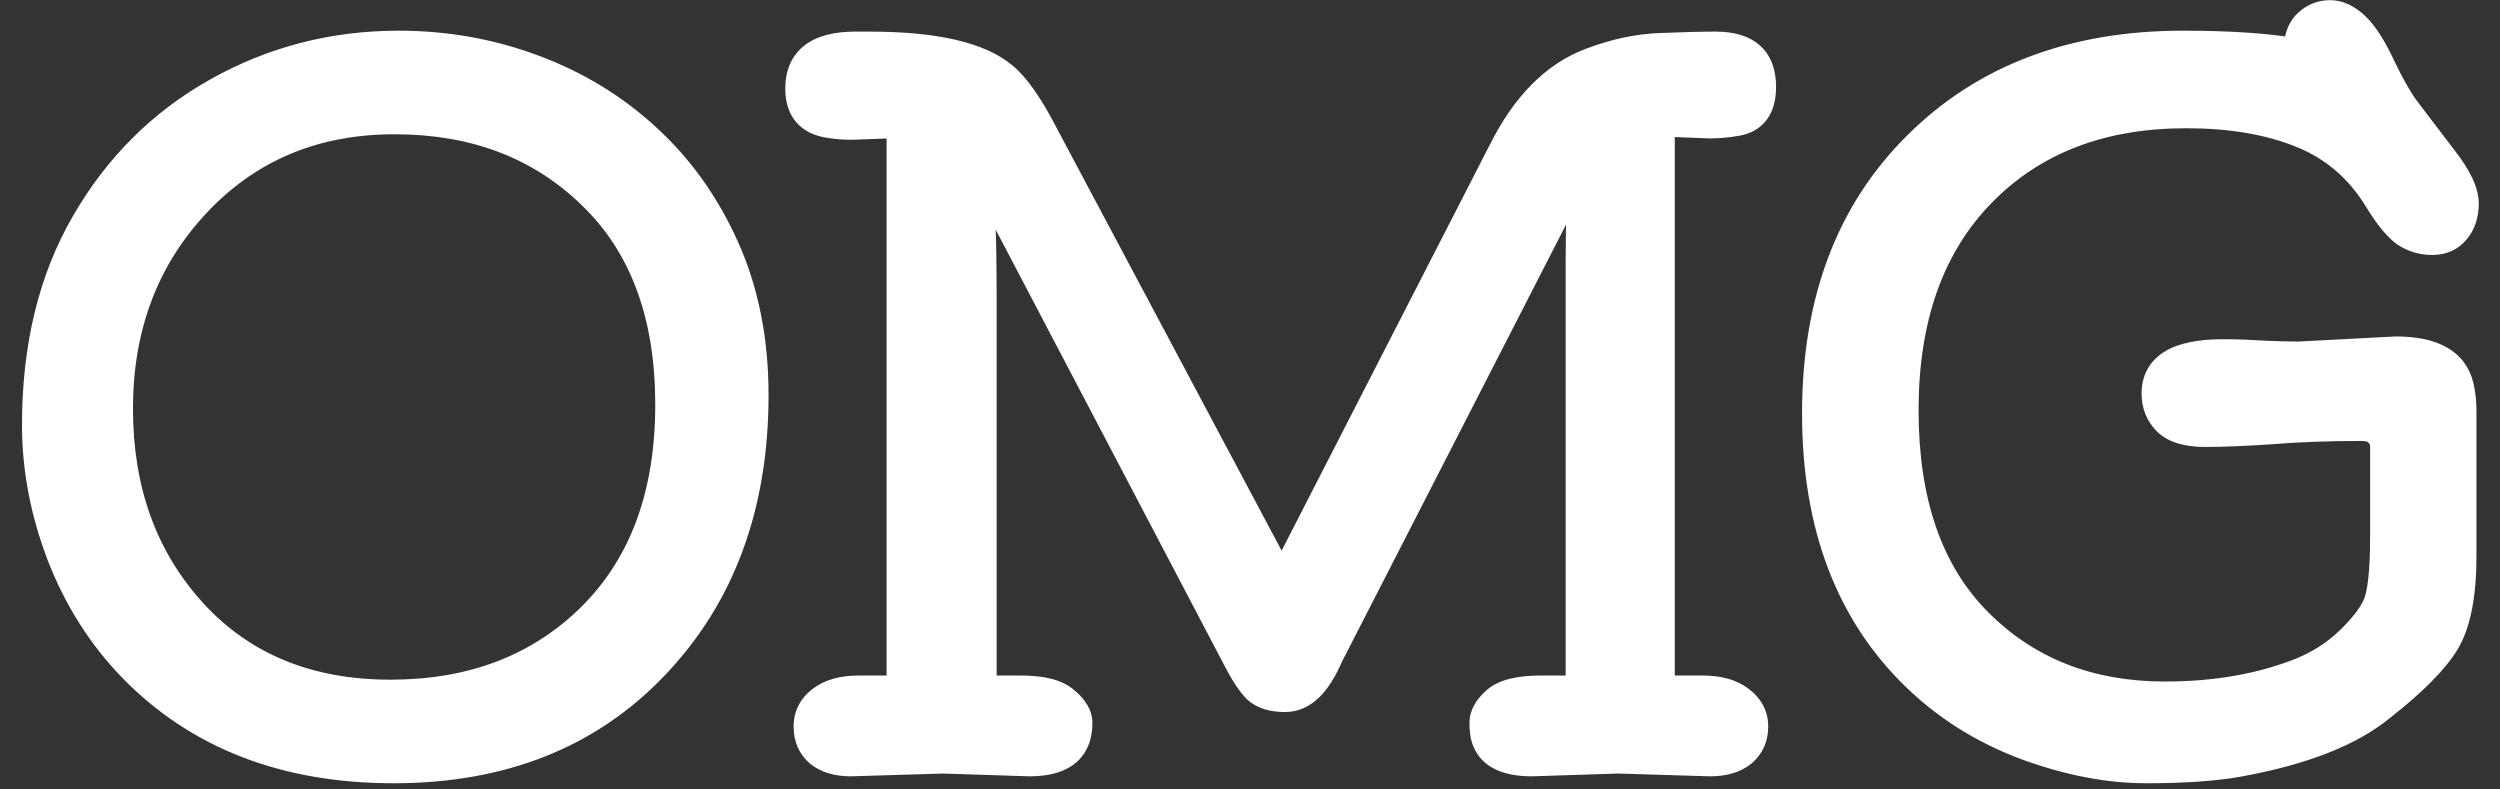 <svg width="95" height="30" viewBox="0 0 95 30" fill="none" xmlns="http://www.w3.org/2000/svg">
<rect x="0" y="0" width="95" height="30" fill="#333333" stroke="none"/>
<path d="M4.553 15.535C4.553 18.641 5.49 21.219 7.365 23.27C9.24 25.309 11.73 26.328 14.836 26.328C17.941 26.328 20.479 25.355 22.447 23.41C24.416 21.453 25.4 18.775 25.4 15.377C25.4 11.979 24.422 9.336 22.465 7.449C20.52 5.551 18.029 4.602 14.994 4.602C11.959 4.602 9.457 5.65 7.488 7.748C5.531 9.834 4.553 12.43 4.553 15.535ZM5.01 25.414C3.838 24.207 2.93 22.777 2.285 21.125C1.652 19.473 1.336 17.814 1.336 16.15C1.336 13.174 1.957 10.613 3.199 8.469C4.441 6.312 6.117 4.643 8.227 3.459C10.348 2.264 12.656 1.666 15.152 1.666C16.945 1.666 18.656 1.971 20.285 2.58C21.926 3.189 23.367 4.068 24.609 5.217C25.863 6.365 26.859 7.766 27.598 9.418C28.336 11.07 28.705 12.934 28.705 15.008C28.705 19.215 27.445 22.643 24.926 25.291C22.418 27.939 19.096 29.264 14.959 29.264C10.834 29.264 7.518 27.98 5.01 25.414ZM64.952 4.76L63.616 4.707C63.44 4.707 63.282 4.719 63.141 4.742V26.17H64.706C65.315 26.17 65.796 26.305 66.147 26.574C66.51 26.844 66.692 27.189 66.692 27.611C66.692 28.033 66.54 28.373 66.235 28.631C65.93 28.877 65.514 29 64.987 29L61.489 28.895L58.202 29C57.253 29 56.667 28.719 56.444 28.156C56.374 27.992 56.339 27.764 56.339 27.471C56.339 27.178 56.497 26.891 56.813 26.609C57.141 26.316 57.715 26.17 58.536 26.17H59.995V9.893C59.995 8.521 60.042 7.297 60.136 6.219L50.538 24.939C50.081 26.018 49.512 26.557 48.833 26.557C48.352 26.557 47.989 26.445 47.743 26.223C47.508 26 47.233 25.578 46.917 24.957L37.214 6.465C37.319 7.707 37.372 9.254 37.372 11.105V26.17H38.796C39.604 26.17 40.173 26.316 40.501 26.609C40.84 26.891 41.011 27.178 41.011 27.471C41.011 28.49 40.383 29 39.13 29L35.843 28.895L32.327 29C31.811 29 31.401 28.877 31.096 28.631C30.803 28.373 30.657 28.033 30.657 27.611C30.657 27.189 30.833 26.844 31.184 26.574C31.536 26.305 32.016 26.17 32.626 26.17H34.19V4.777L33.768 4.76L32.362 4.812C32.081 4.812 31.794 4.789 31.501 4.742C30.727 4.625 30.34 4.168 30.34 3.371C30.34 2.258 31.061 1.701 32.503 1.701H33.03C35.526 1.701 37.237 2.094 38.163 2.879C38.632 3.266 39.147 4.004 39.71 5.094L48.71 22.004L57.059 5.727C57.938 3.969 59.069 2.832 60.452 2.316C61.389 1.965 62.28 1.777 63.124 1.754C63.979 1.719 64.671 1.701 65.198 1.701C66.393 1.701 66.991 2.234 66.991 3.301C66.991 4.109 66.651 4.566 65.971 4.672C65.62 4.73 65.28 4.76 64.952 4.76ZM87.365 13.479L91.038 13.285C92.457 13.285 93.277 13.742 93.499 14.656C93.57 14.949 93.605 15.271 93.605 15.623V21.125C93.605 22.613 93.388 23.715 92.954 24.43C92.521 25.133 91.712 25.947 90.529 26.873C89.345 27.857 87.529 28.572 85.079 29.018C84.177 29.182 83.005 29.264 81.564 29.264C80.123 29.264 78.599 28.971 76.994 28.385C75.388 27.787 73.994 26.92 72.81 25.783C70.255 23.334 68.978 19.977 68.978 15.711C68.978 11.445 70.261 8.041 72.828 5.498C75.394 2.943 78.769 1.666 82.953 1.666C84.746 1.666 86.199 1.766 87.312 1.965C87.3 1.906 87.294 1.859 87.294 1.824V1.719C87.318 1.344 87.447 1.051 87.681 0.84C87.927 0.617 88.214 0.506 88.542 0.506C88.882 0.506 89.216 0.664 89.544 0.98C89.873 1.297 90.207 1.824 90.546 2.562C90.898 3.289 91.208 3.828 91.478 4.18L92.884 6.025C93.423 6.717 93.693 7.285 93.693 7.73C93.693 8.164 93.576 8.516 93.341 8.785C93.119 9.055 92.814 9.189 92.427 9.189C92.04 9.189 91.689 9.084 91.373 8.873C91.068 8.65 90.728 8.234 90.353 7.625C89.638 6.441 88.665 5.604 87.435 5.111C86.216 4.619 84.763 4.373 83.076 4.373C79.853 4.373 77.269 5.369 75.324 7.361C73.378 9.354 72.406 12.096 72.406 15.588C72.406 19.068 73.332 21.74 75.183 23.604C77.035 25.467 79.396 26.398 82.267 26.398C84.201 26.398 85.929 26.094 87.453 25.484C88.132 25.203 88.724 24.822 89.228 24.342C89.732 23.861 90.078 23.422 90.265 23.023C90.464 22.613 90.564 21.734 90.564 20.387V16.941C90.564 16.777 90.499 16.625 90.371 16.484C90.253 16.332 90.037 16.256 89.72 16.256C88.501 16.256 87.376 16.297 86.345 16.379C85.326 16.449 84.476 16.484 83.796 16.484C83.117 16.484 82.624 16.338 82.32 16.045C82.027 15.752 81.88 15.389 81.88 14.955C81.88 13.912 82.742 13.391 84.464 13.391C84.816 13.391 85.115 13.396 85.361 13.408L85.994 13.443C86.509 13.467 86.966 13.479 87.365 13.479Z" fill="white"/>
<path d="M7.365 23.27L6.996 23.607L6.997 23.608L7.365 23.27ZM22.447 23.41L22.799 23.766L22.8 23.765L22.447 23.41ZM22.465 7.449L22.116 7.807L22.118 7.809L22.465 7.449ZM7.488 7.748L7.124 7.406L7.124 7.406L7.488 7.748ZM5.01 25.414L4.651 25.762L4.652 25.764L5.01 25.414ZM2.285 21.125L1.818 21.304L1.819 21.307L2.285 21.125ZM3.199 8.469L3.632 8.719L3.632 8.718L3.199 8.469ZM8.227 3.459L8.471 3.895L8.472 3.895L8.227 3.459ZM20.285 2.58L20.11 3.048L20.111 3.049L20.285 2.58ZM24.609 5.217L24.27 5.584L24.272 5.586L24.609 5.217ZM24.926 25.291L24.564 24.946L24.563 24.947L24.926 25.291ZM4.053 15.535C4.053 18.75 5.027 21.453 6.996 23.607L7.734 22.932C5.954 20.985 5.053 18.532 5.053 15.535H4.053ZM6.997 23.608C8.979 25.763 11.609 26.828 14.836 26.828V25.828C11.852 25.828 9.502 24.854 7.733 22.931L6.997 23.608ZM14.836 26.828C18.055 26.828 20.725 25.815 22.799 23.766L22.096 23.055C20.232 24.896 17.827 25.828 14.836 25.828V26.828ZM22.8 23.765C24.883 21.694 25.9 18.877 25.9 15.377H24.9C24.9 18.674 23.949 21.213 22.095 23.055L22.8 23.765ZM25.9 15.377C25.9 11.879 24.89 9.093 22.812 7.089L22.118 7.809C23.954 9.579 24.9 12.078 24.9 15.377H25.9ZM22.814 7.091C20.764 5.091 18.143 4.102 14.994 4.102V5.102C17.915 5.102 20.275 6.011 22.116 7.807L22.814 7.091ZM14.994 4.102C11.829 4.102 9.193 5.201 7.124 7.406L7.853 8.09C9.721 6.099 12.089 5.102 14.994 5.102V4.102ZM7.124 7.406C5.072 9.593 4.053 12.315 4.053 15.535H5.053C5.053 12.545 5.991 10.075 7.853 8.09L7.124 7.406ZM5.369 25.066C4.246 23.909 3.373 22.537 2.751 20.943L1.819 21.307C2.487 23.018 3.43 24.505 4.651 25.762L5.369 25.066ZM2.752 20.946C2.14 19.347 1.836 17.75 1.836 16.15H0.836C0.836 17.879 1.165 19.598 1.818 21.304L2.752 20.946ZM1.836 16.15C1.836 13.244 2.442 10.774 3.632 8.719L2.767 8.218C1.472 10.453 0.836 13.104 0.836 16.15H1.836ZM3.632 8.718C4.831 6.638 6.443 5.033 8.471 3.895L7.982 3.023C5.792 4.252 4.052 5.987 2.766 8.219L3.632 8.718ZM8.472 3.895C10.516 2.743 12.74 2.166 15.152 2.166V1.166C12.572 1.166 10.179 1.785 7.981 3.023L8.472 3.895ZM15.152 2.166C16.887 2.166 18.539 2.461 20.11 3.048L20.46 2.112C18.774 1.481 17.003 1.166 15.152 1.166V2.166ZM20.111 3.049C21.693 3.636 23.077 4.481 24.27 5.584L24.949 4.85C23.657 3.655 22.159 2.743 20.459 2.111L20.111 3.049ZM24.272 5.586C25.472 6.685 26.429 8.028 27.141 9.622L28.054 9.214C27.29 7.503 26.255 6.046 24.947 4.848L24.272 5.586ZM27.141 9.622C27.847 11.201 28.205 12.994 28.205 15.008H29.205C29.205 12.873 28.825 10.939 28.054 9.214L27.141 9.622ZM28.205 15.008C28.205 19.107 26.981 22.405 24.564 24.946L25.288 25.636C27.909 22.88 29.205 19.322 29.205 15.008H28.205ZM24.563 24.947C22.162 27.482 18.979 28.764 14.959 28.764V29.764C19.213 29.764 22.674 28.397 25.289 25.635L24.563 24.947ZM14.959 28.764C10.947 28.764 7.767 27.52 5.367 25.065L4.652 25.764C7.268 28.441 10.721 29.764 14.959 29.764V28.764ZM64.952 4.76L64.932 5.259L64.942 5.26H64.952V4.76ZM63.616 4.707L63.636 4.207L63.626 4.207H63.616V4.707ZM63.141 4.742L63.059 4.249L62.641 4.319V4.742H63.141ZM63.141 26.17H62.641V26.67H63.141V26.17ZM66.147 26.574L65.843 26.971L65.849 26.976L66.147 26.574ZM66.235 28.631L66.549 29.02L66.558 29.013L66.235 28.631ZM64.987 29L64.972 29.5L64.98 29.5H64.987V29ZM61.489 28.895L61.504 28.395L61.489 28.394L61.473 28.395L61.489 28.895ZM58.202 29V29.5H58.21L58.218 29.5L58.202 29ZM56.444 28.156L56.909 27.972L56.904 27.959L56.444 28.156ZM56.813 26.609L57.145 26.983L57.146 26.982L56.813 26.609ZM59.995 26.17V26.67H60.495V26.17H59.995ZM60.136 6.219L60.634 6.262L59.691 5.991L60.136 6.219ZM50.538 24.939L50.093 24.711L50.085 24.727L50.078 24.744L50.538 24.939ZM47.743 26.223L47.398 26.585L47.407 26.593L47.743 26.223ZM46.917 24.957L47.362 24.73L47.359 24.725L46.917 24.957ZM37.214 6.465L37.656 6.233L36.715 6.507L37.214 6.465ZM37.372 26.17H36.872V26.67H37.372V26.17ZM40.501 26.609L40.168 26.982L40.175 26.989L40.182 26.995L40.501 26.609ZM39.13 29L39.114 29.5L39.122 29.5H39.13V29ZM35.843 28.895L35.858 28.395L35.843 28.394L35.828 28.395L35.843 28.895ZM32.327 29V29.5H32.334L32.342 29.5L32.327 29ZM31.096 28.631L30.766 29.006L30.774 29.013L30.782 29.02L31.096 28.631ZM34.19 26.17V26.67H34.69V26.17H34.19ZM34.19 4.777H34.69V4.298L34.211 4.278L34.19 4.777ZM33.768 4.76L33.789 4.26L33.769 4.259L33.749 4.26L33.768 4.76ZM32.362 4.812V5.312H32.371L32.381 5.312L32.362 4.812ZM31.501 4.742L31.58 4.248L31.576 4.248L31.501 4.742ZM38.163 2.879L37.839 3.26L37.845 3.265L38.163 2.879ZM39.71 5.094L39.265 5.323L39.268 5.329L39.71 5.094ZM48.71 22.004L48.268 22.239L48.718 23.084L49.155 22.232L48.71 22.004ZM57.059 5.727L57.504 5.955L57.507 5.95L57.059 5.727ZM60.452 2.316L60.627 2.785L60.627 2.785L60.452 2.316ZM63.124 1.754L63.138 2.254L63.144 2.253L63.124 1.754ZM65.971 4.672L65.895 4.178L65.889 4.179L65.971 4.672ZM64.972 4.26L63.636 4.207L63.596 5.207L64.932 5.259L64.972 4.26ZM63.616 4.207C63.419 4.207 63.232 4.22 63.059 4.249L63.224 5.235C63.332 5.217 63.462 5.207 63.616 5.207V4.207ZM62.641 4.742V26.17H63.641V4.742H62.641ZM63.141 26.67H64.706V25.67H63.141V26.67ZM64.706 26.67C65.246 26.67 65.606 26.79 65.843 26.971L66.451 26.177C65.985 25.82 65.385 25.67 64.706 25.67V26.67ZM65.849 26.976C66.096 27.159 66.192 27.361 66.192 27.611H67.192C67.192 27.018 66.925 26.529 66.445 26.173L65.849 26.976ZM66.192 27.611C66.192 27.896 66.097 28.092 65.912 28.249L66.558 29.013C66.982 28.654 67.192 28.171 67.192 27.611H66.192ZM65.921 28.242C65.732 28.395 65.44 28.5 64.987 28.5V29.5C65.589 29.5 66.129 29.359 66.549 29.02L65.921 28.242ZM65.002 28.5L61.504 28.395L61.474 29.394L64.972 29.5L65.002 28.5ZM61.473 28.395L58.186 28.5L58.218 29.5L61.505 29.394L61.473 28.395ZM58.202 28.5C57.325 28.5 57.017 28.245 56.909 27.972L55.979 28.34C56.317 29.193 57.181 29.5 58.202 29.5V28.5ZM56.904 27.959C56.872 27.885 56.839 27.734 56.839 27.471H55.839C55.839 27.793 55.876 28.099 55.984 28.353L56.904 27.959ZM56.839 27.471C56.839 27.375 56.887 27.213 57.145 26.983L56.481 26.236C56.106 26.569 55.839 26.981 55.839 27.471H56.839ZM57.146 26.982C57.331 26.817 57.745 26.67 58.536 26.67V25.67C57.687 25.67 56.952 25.815 56.48 26.236L57.146 26.982ZM58.536 26.67H59.995V25.67H58.536V26.67ZM60.495 26.17V9.893H59.495V26.17H60.495ZM60.495 9.893C60.495 8.532 60.541 7.323 60.634 6.262L59.637 6.175C59.542 7.271 59.495 8.511 59.495 9.893H60.495ZM59.691 5.991L50.093 24.711L50.983 25.168L60.58 6.447L59.691 5.991ZM50.078 24.744C49.638 25.782 49.191 26.057 48.833 26.057V27.057C49.833 27.057 50.524 26.253 50.998 25.135L50.078 24.744ZM48.833 26.057C48.421 26.057 48.199 25.961 48.078 25.852L47.407 26.593C47.779 26.93 48.283 27.057 48.833 27.057V26.057ZM48.087 25.86C47.919 25.701 47.676 25.345 47.362 24.73L46.471 25.184C46.791 25.811 47.098 26.299 47.398 26.585L48.087 25.86ZM47.359 24.725L37.656 6.233L36.771 6.697L46.474 25.189L47.359 24.725ZM36.715 6.507C36.819 7.73 36.872 9.262 36.872 11.105H37.872C37.872 9.246 37.819 7.684 37.712 6.423L36.715 6.507ZM36.872 11.105V26.17H37.872V11.105H36.872ZM37.372 26.67H38.796V25.67H37.372V26.67ZM38.796 26.67C39.573 26.67 39.982 26.817 40.168 26.982L40.834 26.236C40.363 25.816 39.635 25.67 38.796 25.67V26.67ZM40.182 26.995C40.466 27.23 40.511 27.389 40.511 27.471H41.511C41.511 26.966 41.215 26.552 40.819 26.224L40.182 26.995ZM40.511 27.471C40.511 27.873 40.392 28.094 40.225 28.23C40.038 28.382 39.702 28.5 39.13 28.5V29.5C39.811 29.5 40.416 29.363 40.856 29.006C41.316 28.632 41.511 28.088 41.511 27.471H40.511ZM39.146 28.5L35.858 28.395L35.827 29.394L39.114 29.5L39.146 28.5ZM35.828 28.395L32.312 28.5L32.342 29.5L35.858 29.394L35.828 28.395ZM32.327 28.5C31.889 28.5 31.602 28.396 31.411 28.242L30.782 29.02C31.201 29.358 31.733 29.5 32.327 29.5V28.5ZM31.427 28.256C31.251 28.101 31.157 27.903 31.157 27.611H30.157C30.157 28.164 30.356 28.645 30.766 29.006L31.427 28.256ZM31.157 27.611C31.157 27.354 31.253 27.151 31.488 26.971L30.88 26.177C30.412 26.536 30.157 27.025 30.157 27.611H31.157ZM31.488 26.971C31.725 26.79 32.086 26.67 32.626 26.67V25.67C31.947 25.67 31.346 25.82 30.88 26.177L31.488 26.971ZM32.626 26.67H34.19V25.67H32.626V26.67ZM34.69 26.17V4.777H33.69V26.17H34.69ZM34.211 4.278L33.789 4.26L33.748 5.259L34.169 5.277L34.211 4.278ZM33.749 4.26L32.343 4.313L32.381 5.312L33.787 5.259L33.749 4.26ZM32.362 4.312C32.109 4.312 31.848 4.291 31.58 4.248L31.422 5.236C31.739 5.287 32.053 5.312 32.362 5.312V4.312ZM31.576 4.248C31.271 4.202 31.106 4.099 31.012 3.989C30.917 3.876 30.84 3.691 30.84 3.371H29.84C29.84 3.848 29.957 4.29 30.249 4.634C30.542 4.981 30.957 5.165 31.426 5.237L31.576 4.248ZM30.84 3.371C30.84 2.931 30.976 2.677 31.187 2.514C31.422 2.333 31.832 2.201 32.503 2.201V1.201C31.732 1.201 31.061 1.348 30.575 1.723C30.065 2.117 29.84 2.698 29.84 3.371H30.84ZM32.503 2.201H33.03V1.201H32.503V2.201ZM33.03 2.201C35.512 2.201 37.06 2.6 37.839 3.26L38.486 2.498C37.414 1.588 35.54 1.201 33.03 1.201V2.201ZM37.845 3.265C38.231 3.583 38.709 4.245 39.265 5.323L40.154 4.864C39.586 3.763 39.032 2.948 38.481 2.493L37.845 3.265ZM39.268 5.329L48.268 22.239L49.151 21.769L40.151 4.859L39.268 5.329ZM49.155 22.232L57.504 5.955L56.614 5.498L48.265 21.776L49.155 22.232ZM57.507 5.95C58.348 4.267 59.397 3.243 60.627 2.785L60.277 1.848C58.741 2.421 57.528 3.67 56.612 5.503L57.507 5.95ZM60.627 2.785C61.523 2.449 62.358 2.275 63.138 2.254L63.11 1.254C62.202 1.279 61.256 1.481 60.276 1.848L60.627 2.785ZM63.144 2.253C63.996 2.218 64.68 2.201 65.198 2.201V1.201C64.661 1.201 63.962 1.219 63.103 1.254L63.144 2.253ZM65.198 2.201C65.732 2.201 66.039 2.321 66.21 2.474C66.37 2.617 66.491 2.86 66.491 3.301H67.491C67.491 2.675 67.313 2.118 66.876 1.728C66.449 1.347 65.859 1.201 65.198 1.201V2.201ZM66.491 3.301C66.491 3.641 66.419 3.839 66.335 3.952C66.259 4.054 66.134 4.141 65.895 4.178L66.048 5.166C66.489 5.098 66.873 4.903 67.137 4.548C67.393 4.204 67.491 3.769 67.491 3.301H66.491ZM65.889 4.179C65.562 4.233 65.25 4.26 64.952 4.26V5.26C65.31 5.26 65.677 5.228 66.054 5.165L65.889 4.179ZM87.365 13.479V13.979H87.378L87.391 13.978L87.365 13.479ZM91.038 13.285V12.785H91.025L91.012 12.786L91.038 13.285ZM93.499 14.656L93.986 14.54L93.985 14.538L93.499 14.656ZM92.954 24.43L93.38 24.692L93.382 24.689L92.954 24.43ZM90.529 26.873L90.221 26.479L90.215 26.484L90.209 26.489L90.529 26.873ZM76.994 28.385L76.819 28.853L76.822 28.855L76.994 28.385ZM72.81 25.783L73.156 25.423L73.156 25.422L72.81 25.783ZM72.828 5.498L73.18 5.853L73.18 5.852L72.828 5.498ZM87.312 1.965L87.224 2.457L87.946 2.586L87.802 1.867L87.312 1.965ZM87.294 1.719L86.795 1.688L86.794 1.703V1.719H87.294ZM87.681 0.84L88.016 1.211L88.016 1.211L87.681 0.84ZM90.546 2.562L90.092 2.772L90.096 2.78L90.546 2.562ZM91.478 4.18L91.876 3.877L91.875 3.875L91.478 4.18ZM92.884 6.025L92.487 6.328L92.49 6.333L92.884 6.025ZM93.341 8.785L92.964 8.457L92.956 8.467L93.341 8.785ZM91.373 8.873L91.078 9.277L91.086 9.283L91.095 9.289L91.373 8.873ZM90.353 7.625L89.925 7.883L89.927 7.887L90.353 7.625ZM87.435 5.111L87.248 5.575L87.249 5.576L87.435 5.111ZM87.453 25.484L87.638 25.949L87.644 25.946L87.453 25.484ZM90.265 23.023L89.815 22.805L89.813 22.811L90.265 23.023ZM90.371 16.484L89.974 16.789L89.987 16.806L90.002 16.822L90.371 16.484ZM86.345 16.379L86.38 16.878L86.385 16.877L86.345 16.379ZM82.32 16.045L81.966 16.398L81.973 16.405L82.32 16.045ZM85.361 13.408L85.388 12.909L85.385 12.909L85.361 13.408ZM85.994 13.443L85.966 13.943L85.971 13.943L85.994 13.443ZM87.391 13.978L91.065 13.784L91.012 12.786L87.338 12.979L87.391 13.978ZM91.038 13.785C91.702 13.785 92.167 13.893 92.474 14.065C92.762 14.225 92.935 14.453 93.014 14.775L93.985 14.538C93.841 13.946 93.493 13.488 92.961 13.191C92.448 12.905 91.793 12.785 91.038 12.785V13.785ZM93.013 14.773C93.073 15.022 93.105 15.304 93.105 15.623H94.105C94.105 15.239 94.067 14.877 93.986 14.54L93.013 14.773ZM93.105 15.623V21.125H94.105V15.623H93.105ZM93.105 21.125C93.105 22.584 92.889 23.573 92.527 24.17L93.382 24.689C93.887 23.856 94.105 22.643 94.105 21.125H93.105ZM92.529 24.167C92.142 24.794 91.389 25.565 90.221 26.479L90.837 27.267C92.035 26.329 92.9 25.471 93.38 24.692L92.529 24.167ZM90.209 26.489C89.121 27.394 87.401 28.087 84.99 28.526L85.169 29.509C87.656 29.057 89.57 28.321 90.849 27.258L90.209 26.489ZM84.99 28.526C84.129 28.682 82.99 28.764 81.564 28.764V29.764C83.02 29.764 84.225 29.681 85.169 29.509L84.99 28.526ZM81.564 28.764C80.191 28.764 78.725 28.485 77.165 27.915L76.822 28.855C78.473 29.457 80.054 29.764 81.564 29.764V28.764ZM77.168 27.916C75.624 27.341 74.288 26.51 73.156 25.423L72.464 26.144C73.699 27.33 75.153 28.233 76.819 28.853L77.168 27.916ZM73.156 25.422C70.719 23.086 69.478 19.87 69.478 15.711H68.478C68.478 20.083 69.791 23.582 72.464 26.144L73.156 25.422ZM69.478 15.711C69.478 11.553 70.725 8.285 73.18 5.853L72.476 5.143C69.797 7.797 68.478 11.338 68.478 15.711H69.478ZM73.18 5.852C75.638 3.406 78.879 2.166 82.953 2.166V1.166C78.659 1.166 75.15 2.481 72.475 5.144L73.18 5.852ZM82.953 2.166C84.731 2.166 86.151 2.265 87.224 2.457L87.4 1.473C86.246 1.266 84.76 1.166 82.953 1.166V2.166ZM87.802 1.867C87.798 1.846 87.796 1.832 87.795 1.824C87.794 1.814 87.794 1.815 87.794 1.824H86.794C86.794 1.907 86.807 1.991 86.822 2.063L87.802 1.867ZM87.794 1.824V1.719H86.794V1.824H87.794ZM87.793 1.75C87.81 1.479 87.897 1.318 88.016 1.211L87.347 0.468C86.997 0.783 86.825 1.209 86.795 1.688L87.793 1.75ZM88.016 1.211C88.172 1.07 88.34 1.006 88.542 1.006V0.006C88.089 0.006 87.683 0.164 87.346 0.469L88.016 1.211ZM88.542 1.006C88.714 1.006 88.93 1.082 89.197 1.34L89.891 0.621C89.503 0.246 89.051 0.006 88.542 0.006V1.006ZM89.197 1.34C89.458 1.592 89.761 2.053 90.092 2.772L91.001 2.353C90.652 1.596 90.287 1.002 89.891 0.621L89.197 1.34ZM90.096 2.78C90.453 3.517 90.781 4.092 91.081 4.484L91.875 3.875C91.636 3.564 91.343 3.061 90.996 2.345L90.096 2.78ZM91.08 4.483L92.487 6.328L93.282 5.722L91.876 3.877L91.08 4.483ZM92.49 6.333C93.017 7.008 93.193 7.462 93.193 7.73H94.193C94.193 7.108 93.83 6.425 93.278 5.718L92.49 6.333ZM93.193 7.73C93.193 8.07 93.103 8.297 92.964 8.457L93.719 9.113C94.048 8.734 94.193 8.258 94.193 7.73H93.193ZM92.956 8.467C92.839 8.608 92.683 8.689 92.427 8.689V9.689C92.945 9.689 93.398 9.501 93.727 9.104L92.956 8.467ZM92.427 8.689C92.137 8.689 91.883 8.612 91.65 8.457L91.095 9.289C91.495 9.556 91.944 9.689 92.427 9.689V8.689ZM91.668 8.469C91.443 8.306 91.145 7.958 90.779 7.363L89.927 7.887C90.311 8.511 90.692 8.995 91.078 9.277L91.668 8.469ZM90.781 7.367C90.013 6.094 88.957 5.182 87.621 4.647L87.249 5.576C88.374 6.026 89.264 6.789 89.925 7.883L90.781 7.367ZM87.622 4.648C86.33 4.126 84.81 3.873 83.076 3.873V4.873C84.716 4.873 86.103 5.113 87.248 5.575L87.622 4.648ZM83.076 3.873C79.741 3.873 77.02 4.908 74.966 7.012L75.681 7.711C77.518 5.83 79.965 4.873 83.076 4.873V3.873ZM74.966 7.012C72.908 9.12 71.906 12 71.906 15.588H72.906C72.906 12.191 73.849 9.587 75.681 7.711L74.966 7.012ZM71.906 15.588C71.906 19.156 72.856 21.972 74.828 23.956L75.538 23.251C73.806 21.509 72.906 18.981 72.906 15.588H71.906ZM74.828 23.956C76.783 25.923 79.276 26.898 82.267 26.898V25.898C79.515 25.898 77.286 25.011 75.538 23.251L74.828 23.956ZM82.267 26.898C84.253 26.898 86.046 26.585 87.638 25.949L87.267 25.02C85.812 25.602 84.148 25.898 82.267 25.898V26.898ZM87.644 25.946C88.377 25.643 89.022 25.229 89.573 24.704L88.883 23.98C88.426 24.415 87.887 24.763 87.261 25.022L87.644 25.946ZM89.573 24.704C90.099 24.203 90.493 23.713 90.718 23.236L89.813 22.811C89.662 23.13 89.365 23.52 88.883 23.98L89.573 24.704ZM90.715 23.242C90.853 22.958 90.935 22.566 90.986 22.113C91.039 21.648 91.064 21.071 91.064 20.387H90.064C90.064 21.05 90.039 21.587 89.992 22C89.944 22.426 89.877 22.679 89.815 22.805L90.715 23.242ZM91.064 20.387V16.941H90.064V20.387H91.064ZM91.064 16.941C91.064 16.632 90.938 16.363 90.739 16.146L90.002 16.822C90.061 16.887 90.064 16.923 90.064 16.941H91.064ZM90.767 16.18C90.507 15.842 90.092 15.756 89.72 15.756V16.756C89.842 16.756 89.915 16.771 89.954 16.785C89.989 16.797 89.985 16.804 89.974 16.789L90.767 16.18ZM89.72 15.756C88.49 15.756 87.352 15.797 86.305 15.88L86.385 16.877C87.401 16.797 88.512 16.756 89.72 16.756V15.756ZM86.311 15.88C85.298 15.95 84.46 15.984 83.796 15.984V16.984C84.492 16.984 85.354 16.948 86.38 16.878L86.311 15.88ZM83.796 15.984C83.171 15.984 82.835 15.847 82.666 15.684L81.973 16.405C82.414 16.829 83.062 16.984 83.796 16.984V15.984ZM82.673 15.691C82.479 15.497 82.38 15.263 82.38 14.955H81.38C81.38 15.514 81.575 16.007 81.966 16.398L82.673 15.691ZM82.38 14.955C82.38 14.601 82.511 14.376 82.785 14.21C83.1 14.019 83.637 13.891 84.464 13.891V12.891C83.569 12.891 82.814 13.023 82.267 13.354C81.681 13.709 81.38 14.266 81.38 14.955H82.38ZM84.464 13.891C84.811 13.891 85.101 13.896 85.337 13.908L85.385 12.909C85.128 12.897 84.821 12.891 84.464 12.891V13.891ZM85.333 13.907L85.966 13.943L86.021 12.944L85.388 12.909L85.333 13.907ZM85.971 13.943C86.492 13.966 86.957 13.979 87.365 13.979V12.979C86.976 12.979 86.526 12.967 86.016 12.944L85.971 13.943Z" fill="white"/>
</svg>
